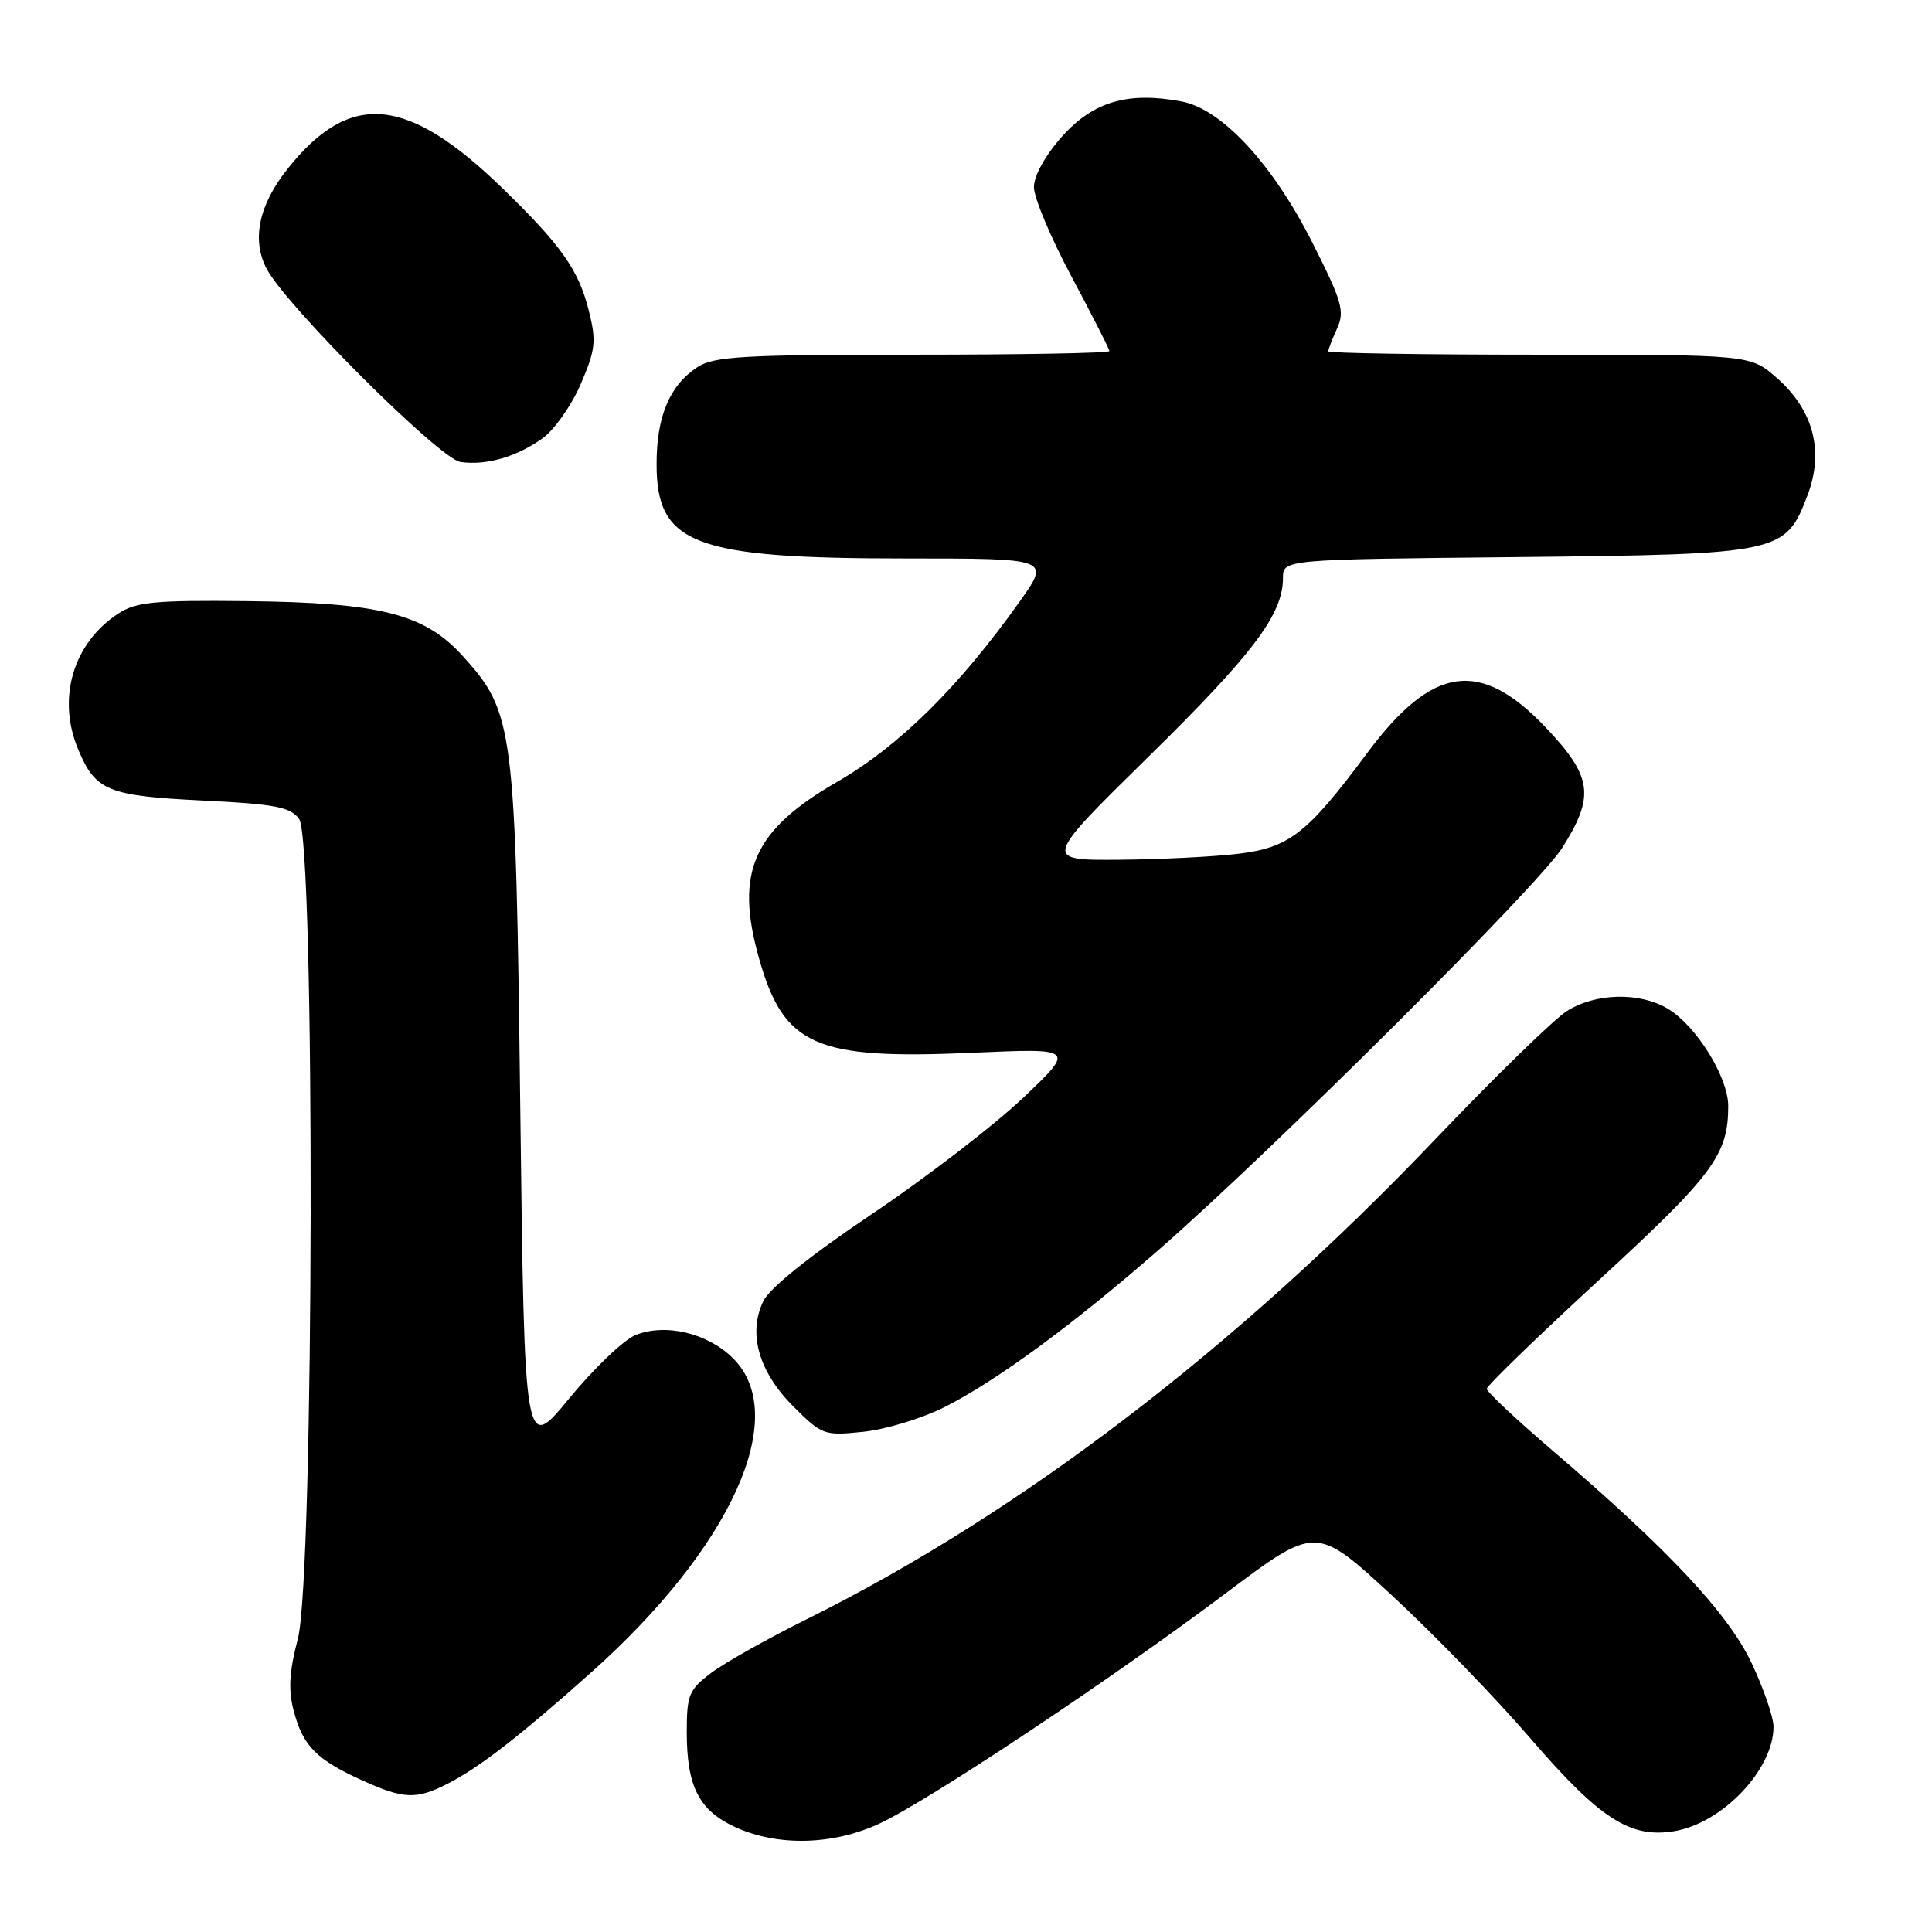 <?xml version="1.0" encoding="UTF-8" standalone="no"?>
<!DOCTYPE svg PUBLIC "-//W3C//DTD SVG 1.1//EN" "http://www.w3.org/Graphics/SVG/1.1/DTD/svg11.dtd" >
<svg xmlns="http://www.w3.org/2000/svg" xmlns:xlink="http://www.w3.org/1999/xlink" version="1.1" viewBox="0 0 256 256">
 <g >
 <path fill="currentColor"
d=" M 116.52 241.64 C 123.04 238.61 147.26 222.50 162.44 211.10 C 174.38 202.13 174.38 202.13 184.35 211.32 C 189.83 216.37 198.14 224.94 202.81 230.37 C 211.96 240.99 215.98 243.59 221.80 242.65 C 228.21 241.61 235.00 234.48 235.00 228.80 C 235.00 227.53 233.70 223.75 232.11 220.39 C 228.98 213.77 221.12 205.38 205.76 192.24 C 200.94 188.12 197.00 184.42 197.00 184.03 C 197.00 183.63 203.72 177.12 211.93 169.56 C 227.03 155.67 229.00 153.01 229.00 146.55 C 229.00 142.72 224.74 135.87 220.96 133.64 C 217.23 131.43 211.41 131.57 207.62 133.97 C 205.90 135.05 198.06 142.69 190.19 150.95 C 163.85 178.59 135.14 200.52 107.00 214.50 C 101.78 217.09 96.04 220.31 94.25 221.66 C 91.29 223.89 91.00 224.58 91.00 229.50 C 91.00 236.76 92.63 239.92 97.48 242.13 C 103.10 244.68 110.40 244.49 116.52 241.64 Z  M 59.30 236.36 C 63.49 234.22 68.76 230.14 78.23 221.70 C 96.89 205.09 104.80 187.65 97.15 180.00 C 93.77 176.62 88.13 175.29 84.16 176.93 C 82.61 177.57 78.68 181.34 75.42 185.30 C 69.50 192.50 69.50 192.50 68.94 147.00 C 68.32 96.12 68.11 94.45 61.32 86.93 C 56.26 81.33 50.41 79.85 32.63 79.65 C 20.47 79.52 18.04 79.76 15.67 81.30 C 9.69 85.21 7.52 92.52 10.35 99.28 C 12.65 104.79 14.25 105.45 26.78 106.07 C 36.45 106.54 38.47 106.93 39.63 108.51 C 41.77 111.44 41.63 208.79 39.47 217.13 C 38.30 221.63 38.18 223.95 38.96 226.86 C 40.18 231.38 41.98 233.19 48.02 235.92 C 53.48 238.40 55.18 238.47 59.30 236.36 Z  M 125.11 186.47 C 131.99 183.01 142.07 175.62 153.50 165.64 C 168.57 152.48 203.79 117.40 206.99 112.36 C 211.34 105.50 211.00 102.93 204.88 96.46 C 196.14 87.22 189.81 88.12 181.10 99.86 C 173.27 110.39 170.86 112.29 164.24 113.11 C 161.08 113.51 153.94 113.87 148.36 113.92 C 138.21 114.00 138.21 114.00 152.20 100.25 C 166.06 86.63 170.00 81.39 170.00 76.60 C 170.00 74.13 170.00 74.13 200.75 73.82 C 236.01 73.45 236.56 73.34 239.49 65.67 C 241.73 59.81 240.31 54.36 235.45 50.09 C 231.93 47.00 231.93 47.00 203.97 47.00 C 188.58 47.00 176.00 46.80 176.00 46.55 C 176.00 46.30 176.53 44.94 177.17 43.52 C 178.21 41.25 177.83 39.94 173.94 32.23 C 168.63 21.71 161.91 14.45 156.55 13.44 C 149.46 12.11 144.86 13.46 140.75 18.06 C 138.51 20.57 137.00 23.28 137.00 24.80 C 137.00 26.19 139.25 31.54 142.00 36.69 C 144.75 41.84 147.00 46.26 147.00 46.52 C 147.00 46.79 135.28 47.00 120.96 47.00 C 98.46 47.00 94.59 47.22 92.41 48.65 C 88.73 51.06 87.00 55.17 87.00 61.50 C 87.00 72.14 91.91 74.00 120.02 74.00 C 139.16 74.00 139.16 74.00 135.16 79.64 C 127.09 91.01 119.15 98.86 110.89 103.62 C 99.82 110.01 97.36 115.53 100.54 126.87 C 103.83 138.59 107.93 140.42 128.80 139.50 C 142.50 138.89 142.50 138.89 135.50 145.53 C 131.65 149.17 122.65 156.09 115.50 160.89 C 107.37 166.35 102.00 170.66 101.15 172.39 C 99.08 176.67 100.52 181.75 105.10 186.34 C 108.92 190.16 109.20 190.26 114.38 189.72 C 117.32 189.42 122.15 187.96 125.11 186.47 Z  M 71.86 58.10 C 73.44 56.98 75.73 53.73 76.95 50.89 C 78.92 46.31 79.04 45.22 78.01 41.12 C 76.66 35.76 74.36 32.50 66.60 24.96 C 53.94 12.66 46.36 11.98 38.10 22.38 C 34.27 27.19 33.32 31.80 35.34 35.63 C 37.95 40.57 58.25 60.80 61.00 61.21 C 64.39 61.71 68.41 60.56 71.86 58.10 Z "/>
</g>
</svg>